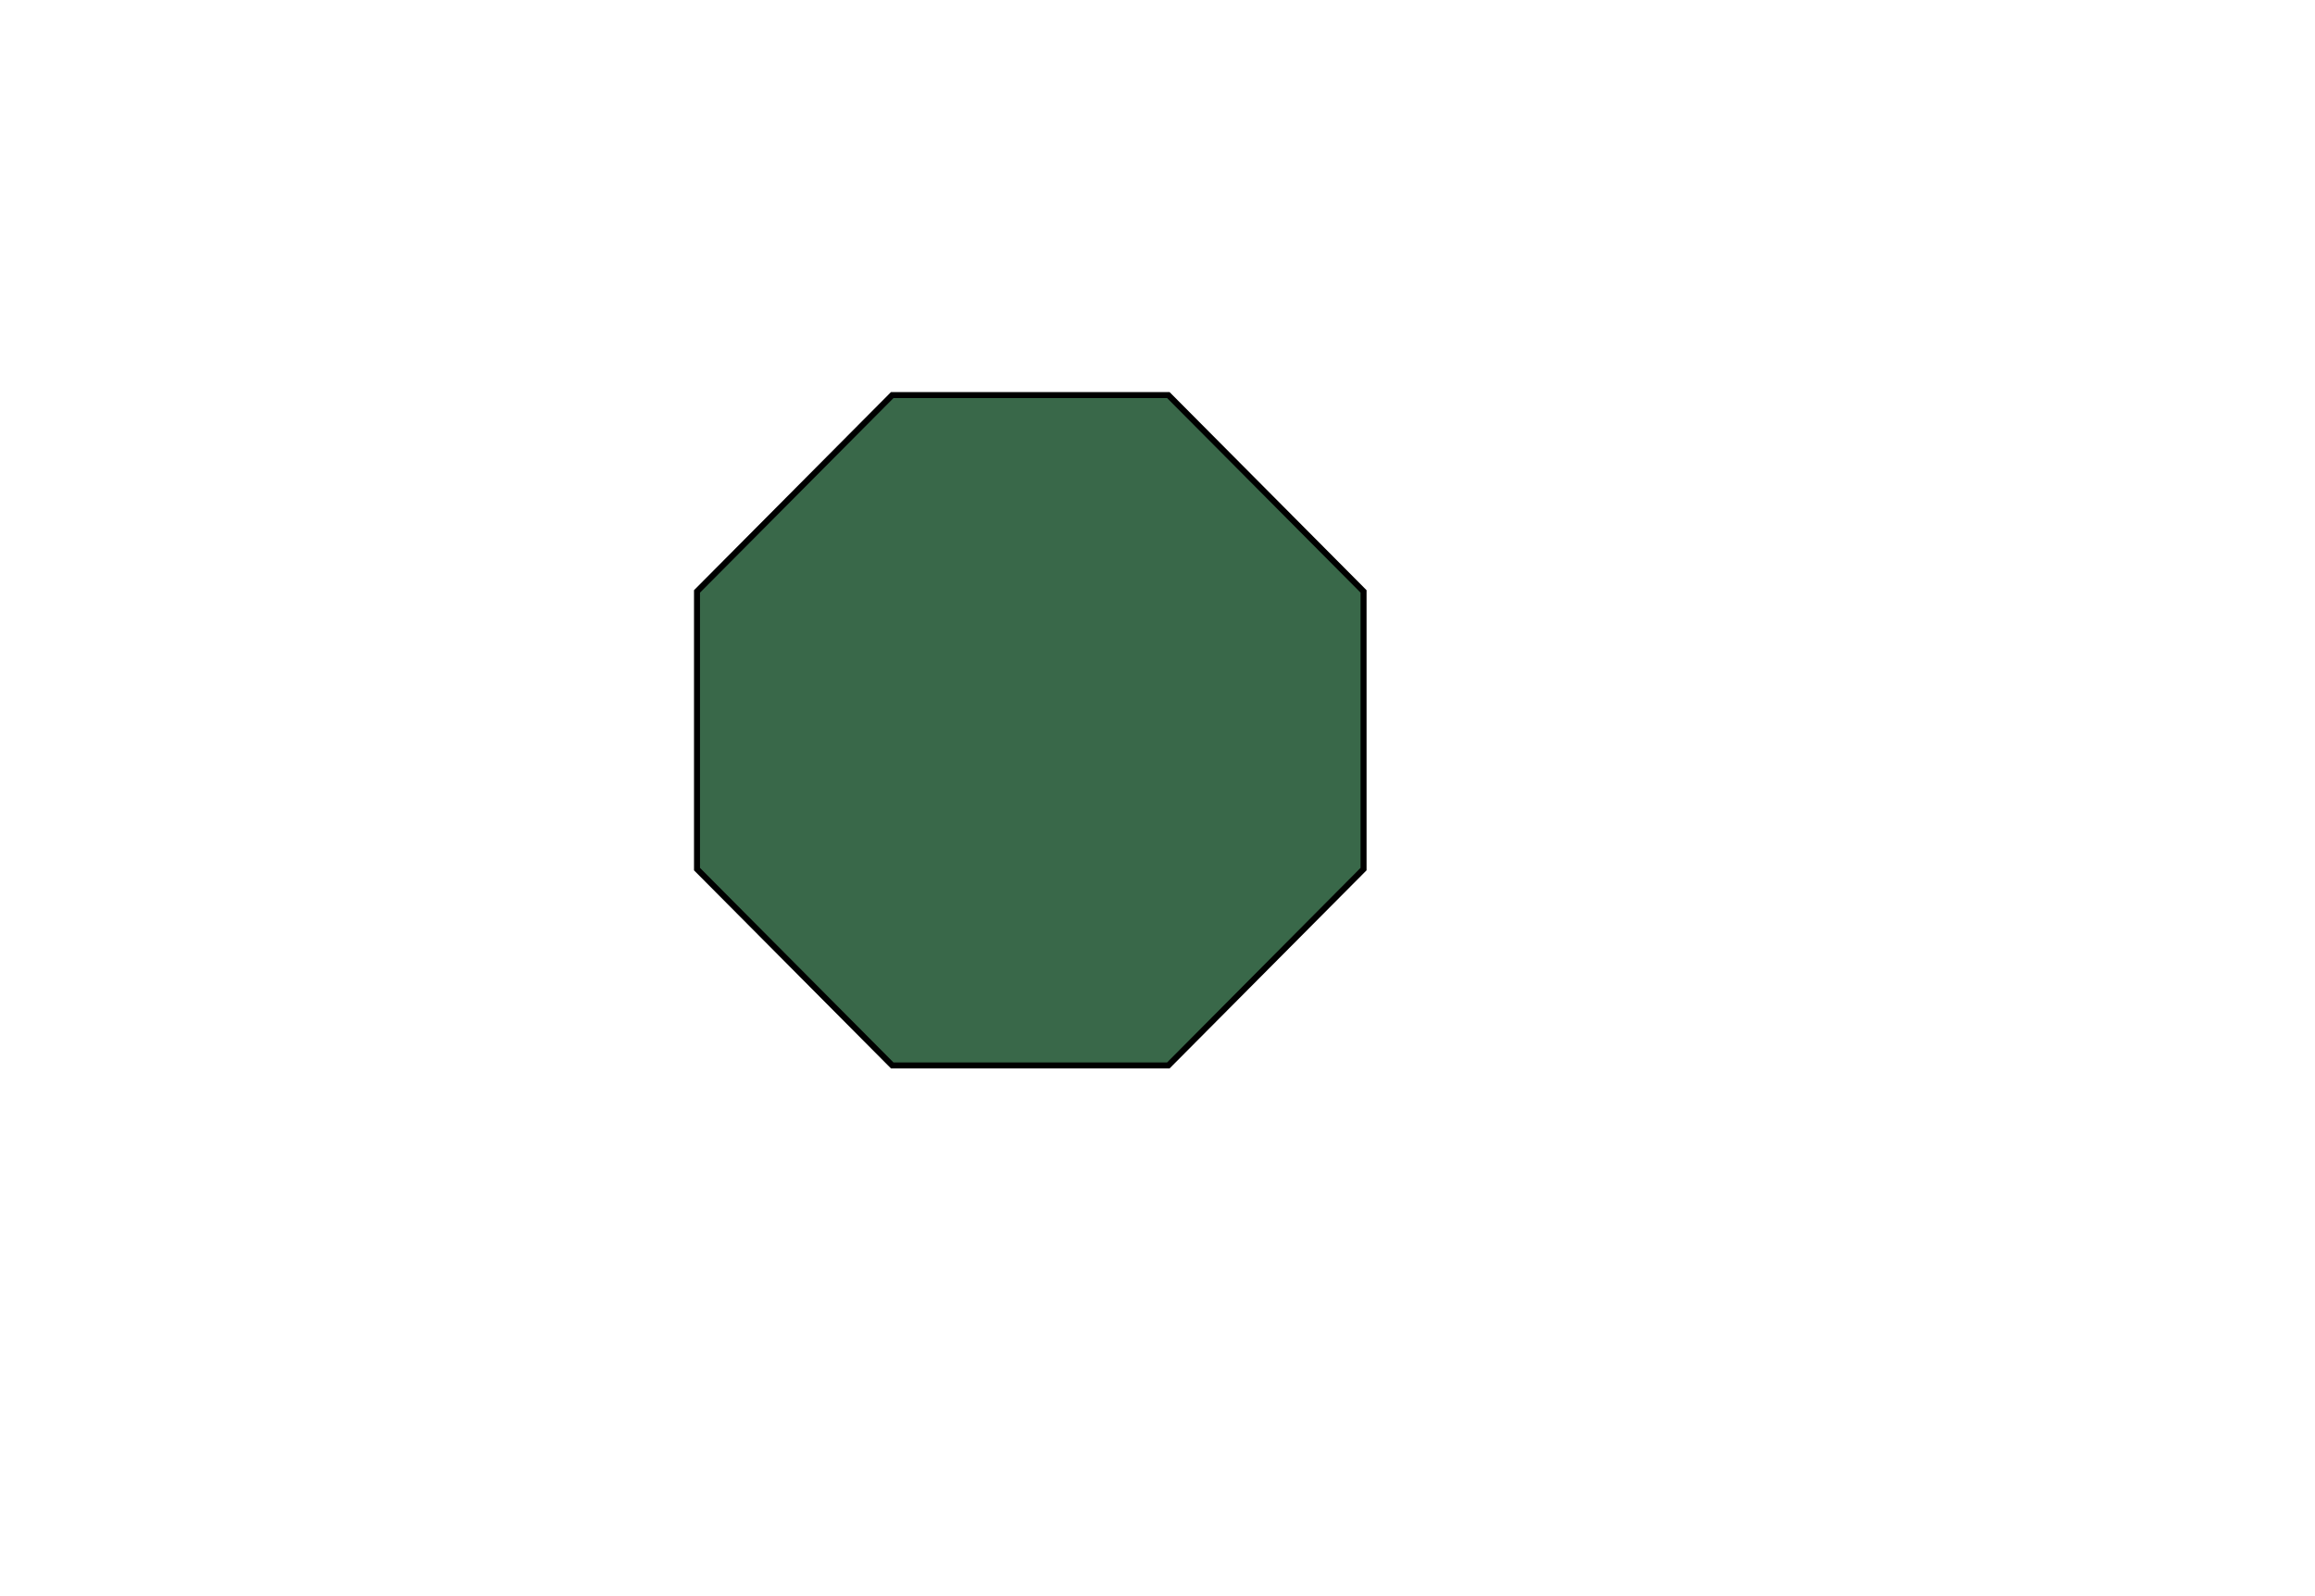 <svg width="580" height="400" xmlns="http://www.w3.org/2000/svg">
 <!-- Created with Method Draw - http://github.com/duopixel/Method-Draw/ -->

 <g>
  <title>background</title>
  <rect x="-1" y="-1" width="582" height="402" id="canvas_background" fill="#fff"/>
  <g id="canvasGrid" display="none">
   <rect id="svg_2" width="100%" height="100%" x="0" y="0" stroke-width="0" fill="url(#gridpattern)"/>
  </g>
 </g>
 <g>
  <title>Layer 1</title>
  <path fill="#396849" stroke="#000" stroke-width="1.5" d="m174.627,148.213l48.913,-49.206l69.174,0l48.913,49.206l0,69.588l-48.913,49.206l-69.174,0l-48.913,-49.206l0,-69.588z" id="svg_1"/>
 </g>
</svg>